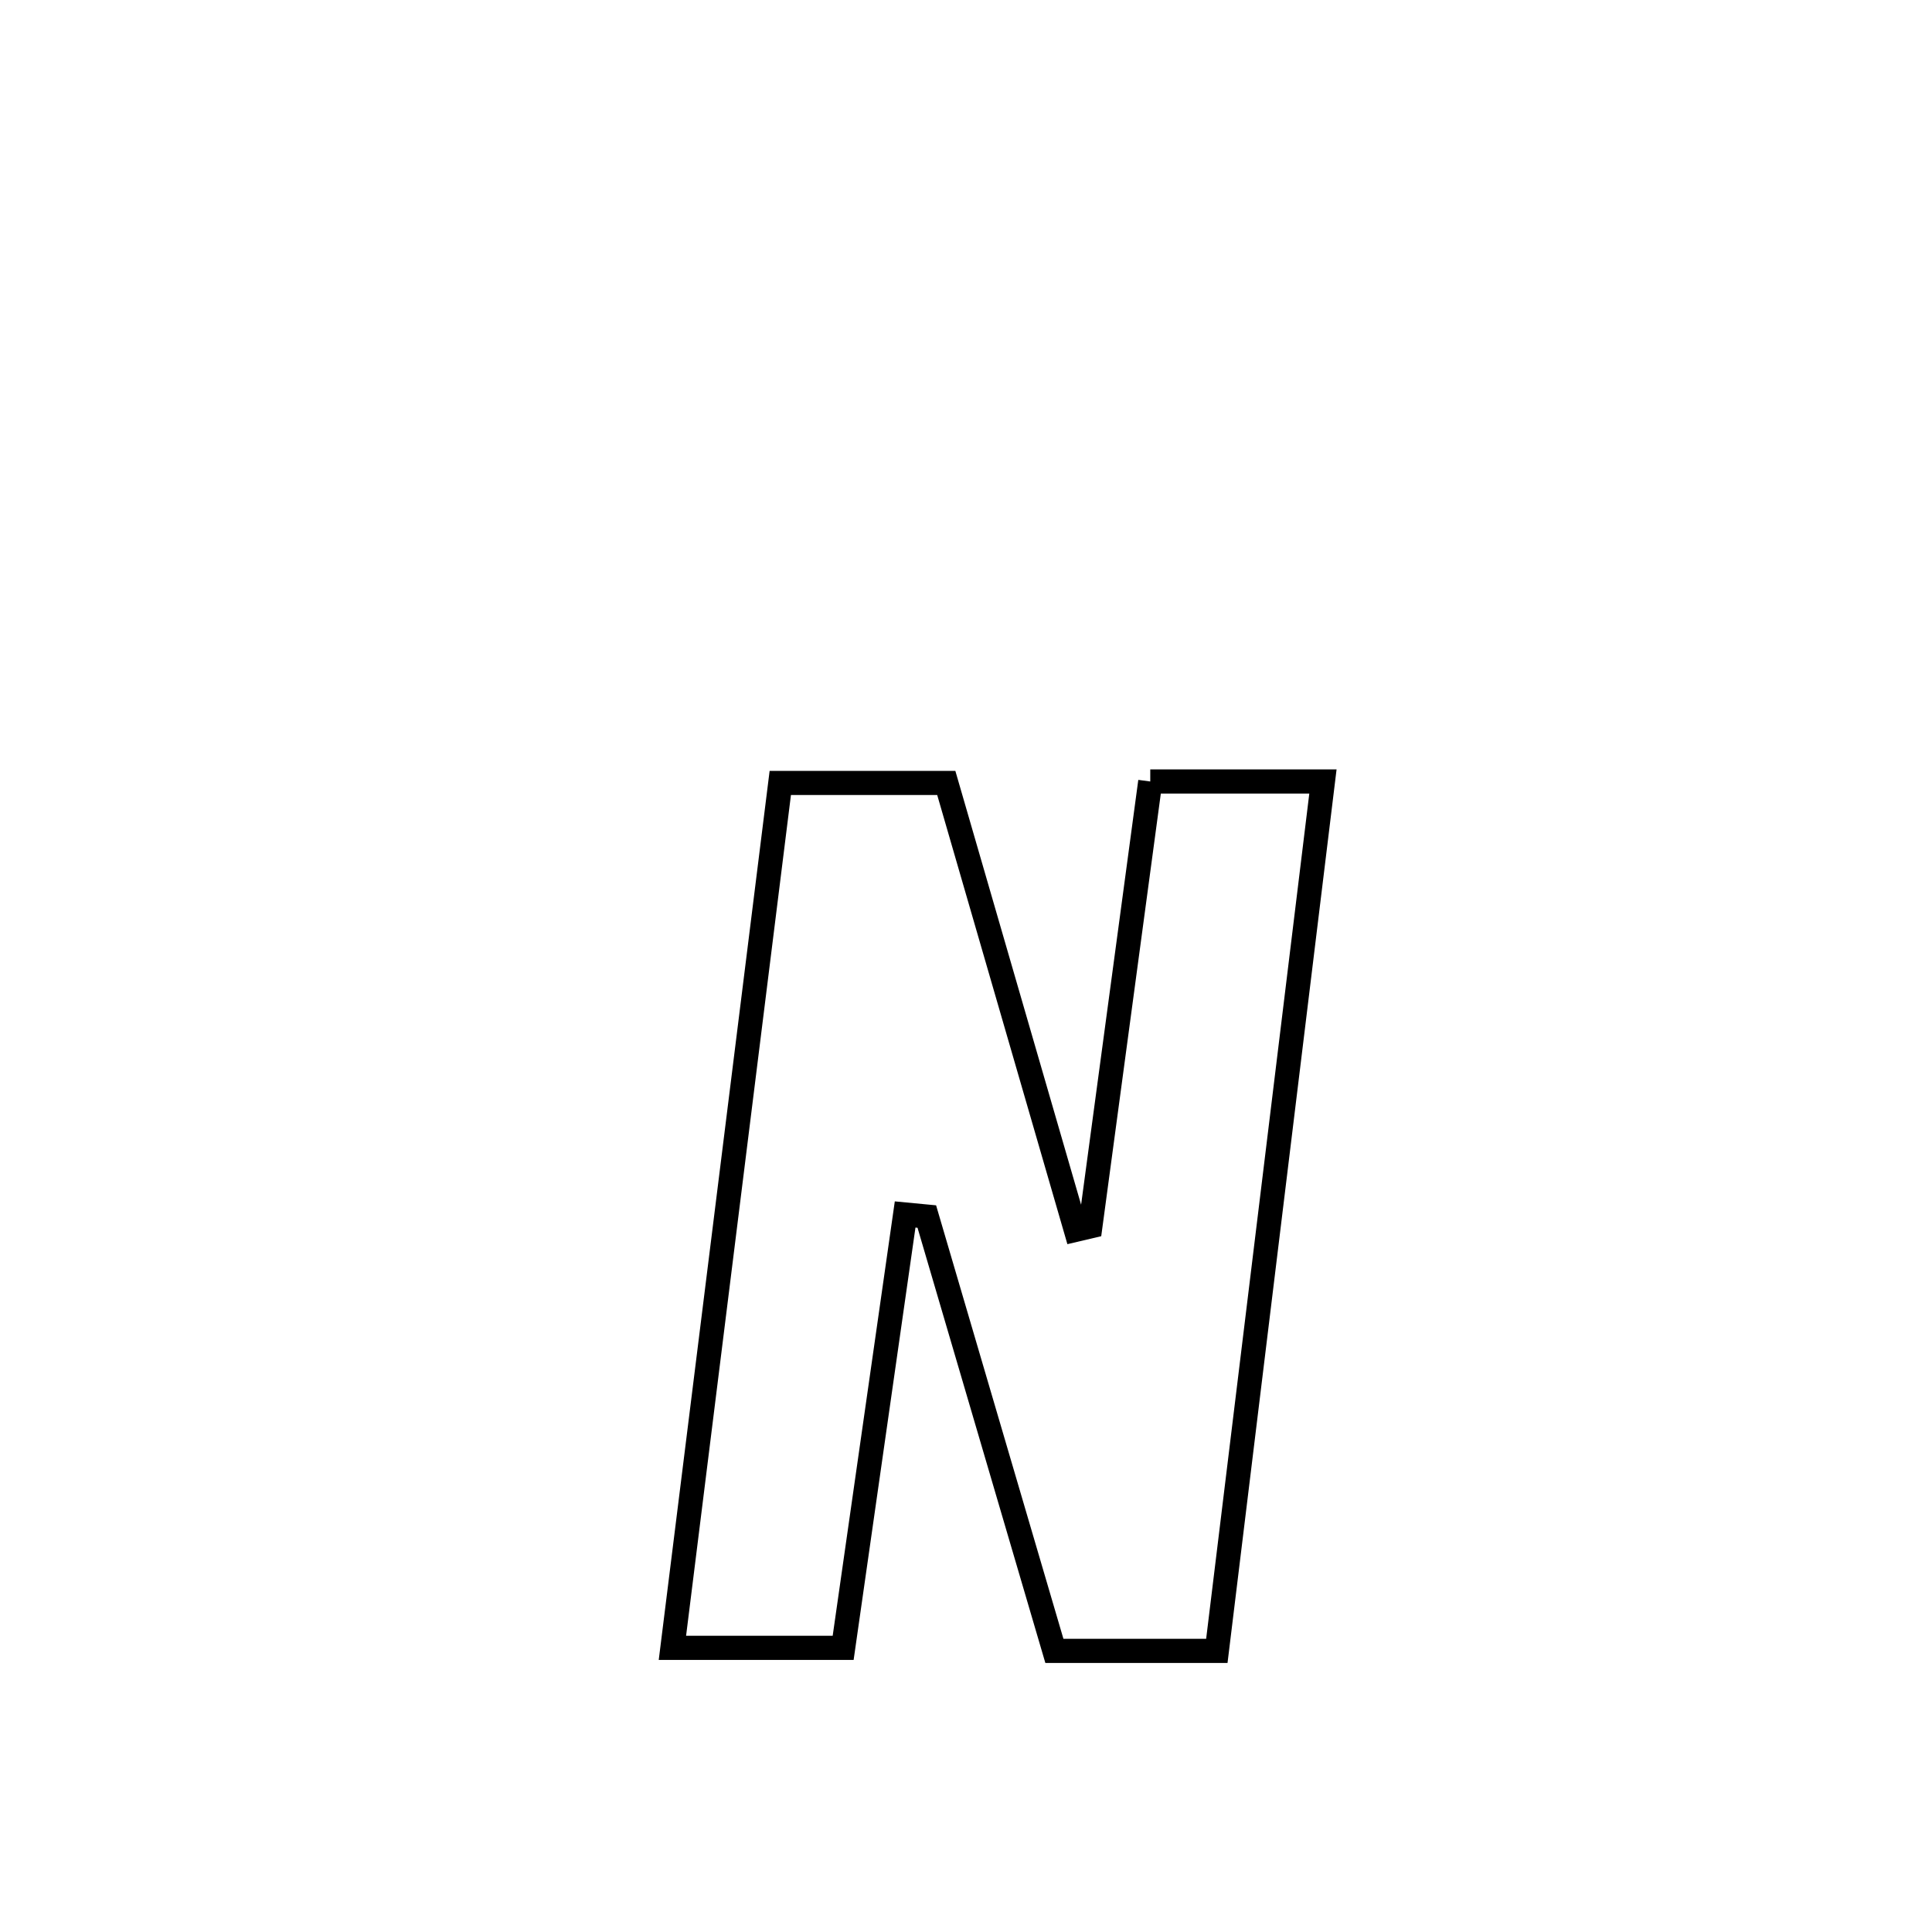 <svg xmlns="http://www.w3.org/2000/svg" viewBox="0.0 0.0 24.0 24.0" height="200px" width="200px"><path fill="none" stroke="black" stroke-width=".3" stroke-opacity="1.0"  filling="0" d="M14.289 9.708 L14.289 9.708 C15.004 9.708 15.719 9.708 16.434 9.708 L16.434 9.708 C16.215 11.508 15.995 13.308 15.775 15.108 C15.556 16.908 15.336 18.708 15.116 20.508 L15.116 20.508 C14.443 20.508 13.77 20.508 13.098 20.508 L13.098 20.508 C12.569 18.709 12.041 16.911 11.513 15.112 L11.513 15.112 C11.424 15.103 11.334 15.094 11.244 15.086 L11.244 15.086 C10.988 16.88 10.731 18.675 10.474 20.47 L10.474 20.47 C9.767 20.47 9.06 20.47 8.353 20.47 L8.353 20.47 C8.577 18.679 8.8 16.889 9.023 15.098 C9.247 13.307 9.47 11.516 9.693 9.726 L9.693 9.726 C10.381 9.726 11.068 9.726 11.755 9.726 L11.755 9.726 C12.292 11.576 12.828 13.427 13.364 15.277 L13.364 15.277 C13.424 15.263 13.485 15.248 13.545 15.234 L13.545 15.234 C13.793 13.392 14.041 11.55 14.289 9.708 L14.289 9.708"></path></svg>